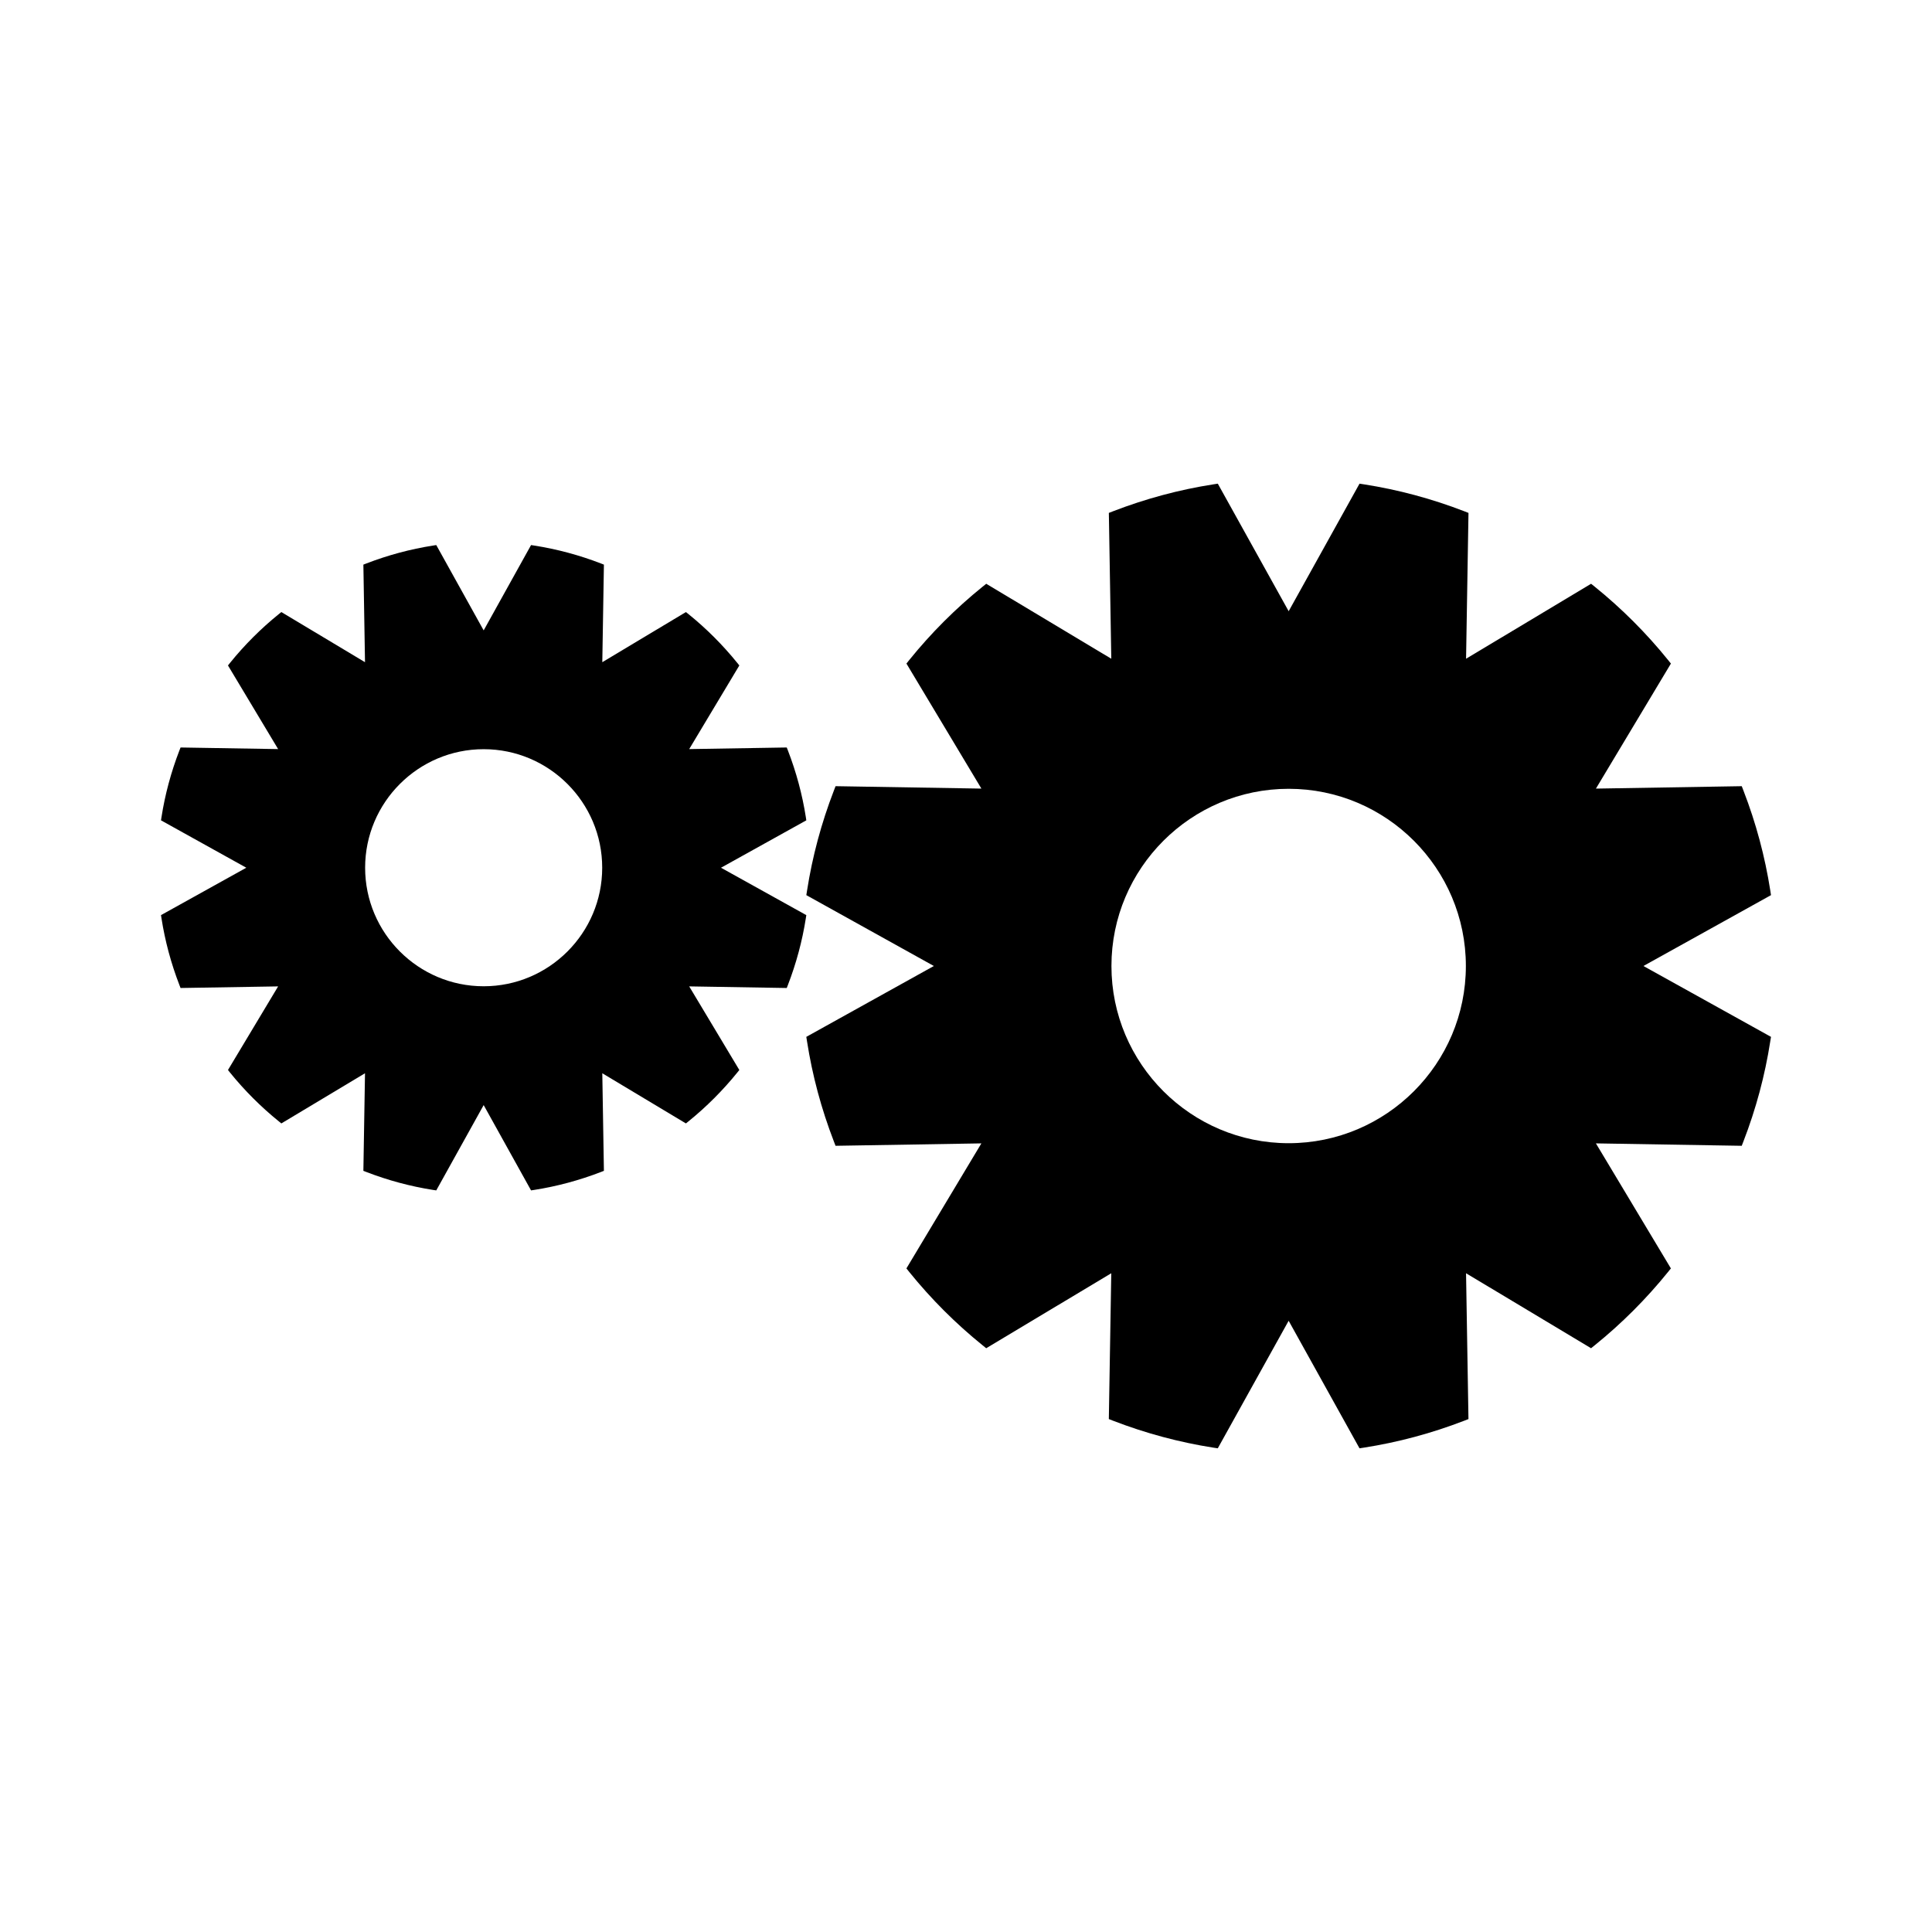 <svg xmlns="http://www.w3.org/2000/svg" xmlns:xlink="http://www.w3.org/1999/xlink" version="1.1" x="0px" y="0px" viewBox="0 0 96 96" enable-background="new 0 0 96 96" xml:space="preserve"><g><path d="M88,44.479l-0.036-0.233c-0.263-1.683-0.71-3.351-1.332-4.96l-0.085-0.221l-7.246,0.12l3.726-6.213l-0.149-0.185   c-1.077-1.333-2.3-2.555-3.633-3.632l-0.185-0.148l-6.212,3.725l0.12-7.246L72.747,25.4c-1.608-0.621-3.277-1.068-4.96-1.331   l-0.233-0.036l-3.521,6.338l-3.521-6.338l-0.233,0.036c-1.682,0.263-3.35,0.71-4.96,1.331l-0.221,0.086l0.121,7.246l-6.214-3.725   l-0.184,0.148c-1.333,1.077-2.556,2.299-3.633,3.632l-0.148,0.185l3.725,6.213l-7.246-0.12l-0.085,0.221   c-0.621,1.609-1.069,3.277-1.331,4.96l-0.037,0.233L46.403,48l-6.338,3.521l0.037,0.232c0.262,1.683,0.71,3.352,1.331,4.961   l0.085,0.22l7.246-0.12l-3.725,6.213l0.148,0.185c1.077,1.332,2.3,2.556,3.633,3.632l0.184,0.149l6.214-3.726l-0.121,7.246   l0.221,0.086c1.61,0.621,3.278,1.068,4.96,1.332l0.233,0.035l3.521-6.338l3.521,6.338l0.233-0.036   c1.679-0.262,3.347-0.709,4.96-1.331l0.221-0.086l-0.12-7.246l6.212,3.726l0.185-0.149c1.333-1.076,2.556-2.3,3.633-3.632   l0.149-0.185l-3.726-6.213l7.246,0.12l0.085-0.22c0.623-1.613,1.07-3.281,1.331-4.961L88,51.521L81.661,48L88,44.479z    M64.033,56.805c-4.855,0-8.806-3.949-8.806-8.805c0-4.854,3.95-8.805,8.806-8.805c4.854,0,8.805,3.95,8.805,8.805   C72.838,52.855,68.888,56.805,64.033,56.805z"/><path d="M35.826,43.117l4.239-2.355l-0.023-0.156c-0.176-1.125-0.476-2.241-0.892-3.318l-0.057-0.146l-4.847,0.08l2.491-4.156   l-0.1-0.124c-0.721-0.892-1.538-1.709-2.43-2.43l-0.124-0.099l-4.155,2.491l0.08-4.848l-0.146-0.057   c-1.076-0.416-2.193-0.715-3.319-0.891l-0.155-0.024l-2.355,4.24l-2.355-4.24l-0.156,0.024c-1.125,0.176-2.242,0.475-3.319,0.891   l-0.147,0.057l0.081,4.848l-4.157-2.491l-0.123,0.099c-0.892,0.721-1.709,1.538-2.43,2.43l-0.099,0.124l2.492,4.156l-4.848-0.08   l-0.057,0.146c-0.416,1.077-0.716,2.193-0.891,3.318L8,40.762l4.239,2.355L8,45.472l0.024,0.156   c0.175,1.126,0.475,2.242,0.891,3.318l0.057,0.147l4.848-0.08l-2.492,4.155l0.099,0.124c0.721,0.891,1.538,1.709,2.43,2.43   l0.123,0.1l4.157-2.492l-0.081,4.848l0.147,0.057c1.077,0.416,2.193,0.715,3.319,0.892l0.156,0.023l2.355-4.239l2.355,4.239   l0.155-0.024c1.124-0.175,2.24-0.475,3.319-0.891l0.146-0.057l-0.08-4.848l4.155,2.492l0.124-0.1   c0.892-0.721,1.709-1.539,2.43-2.43l0.1-0.124l-2.491-4.155l4.847,0.08l0.057-0.147c0.416-1.079,0.716-2.195,0.891-3.318   l0.024-0.156L35.826,43.117z M24.033,49.007c-3.248,0-5.89-2.642-5.89-5.89s2.642-5.89,5.89-5.89c3.248,0,5.89,2.642,5.89,5.89   S27.28,49.007,24.033,49.007z"/></g></svg>
